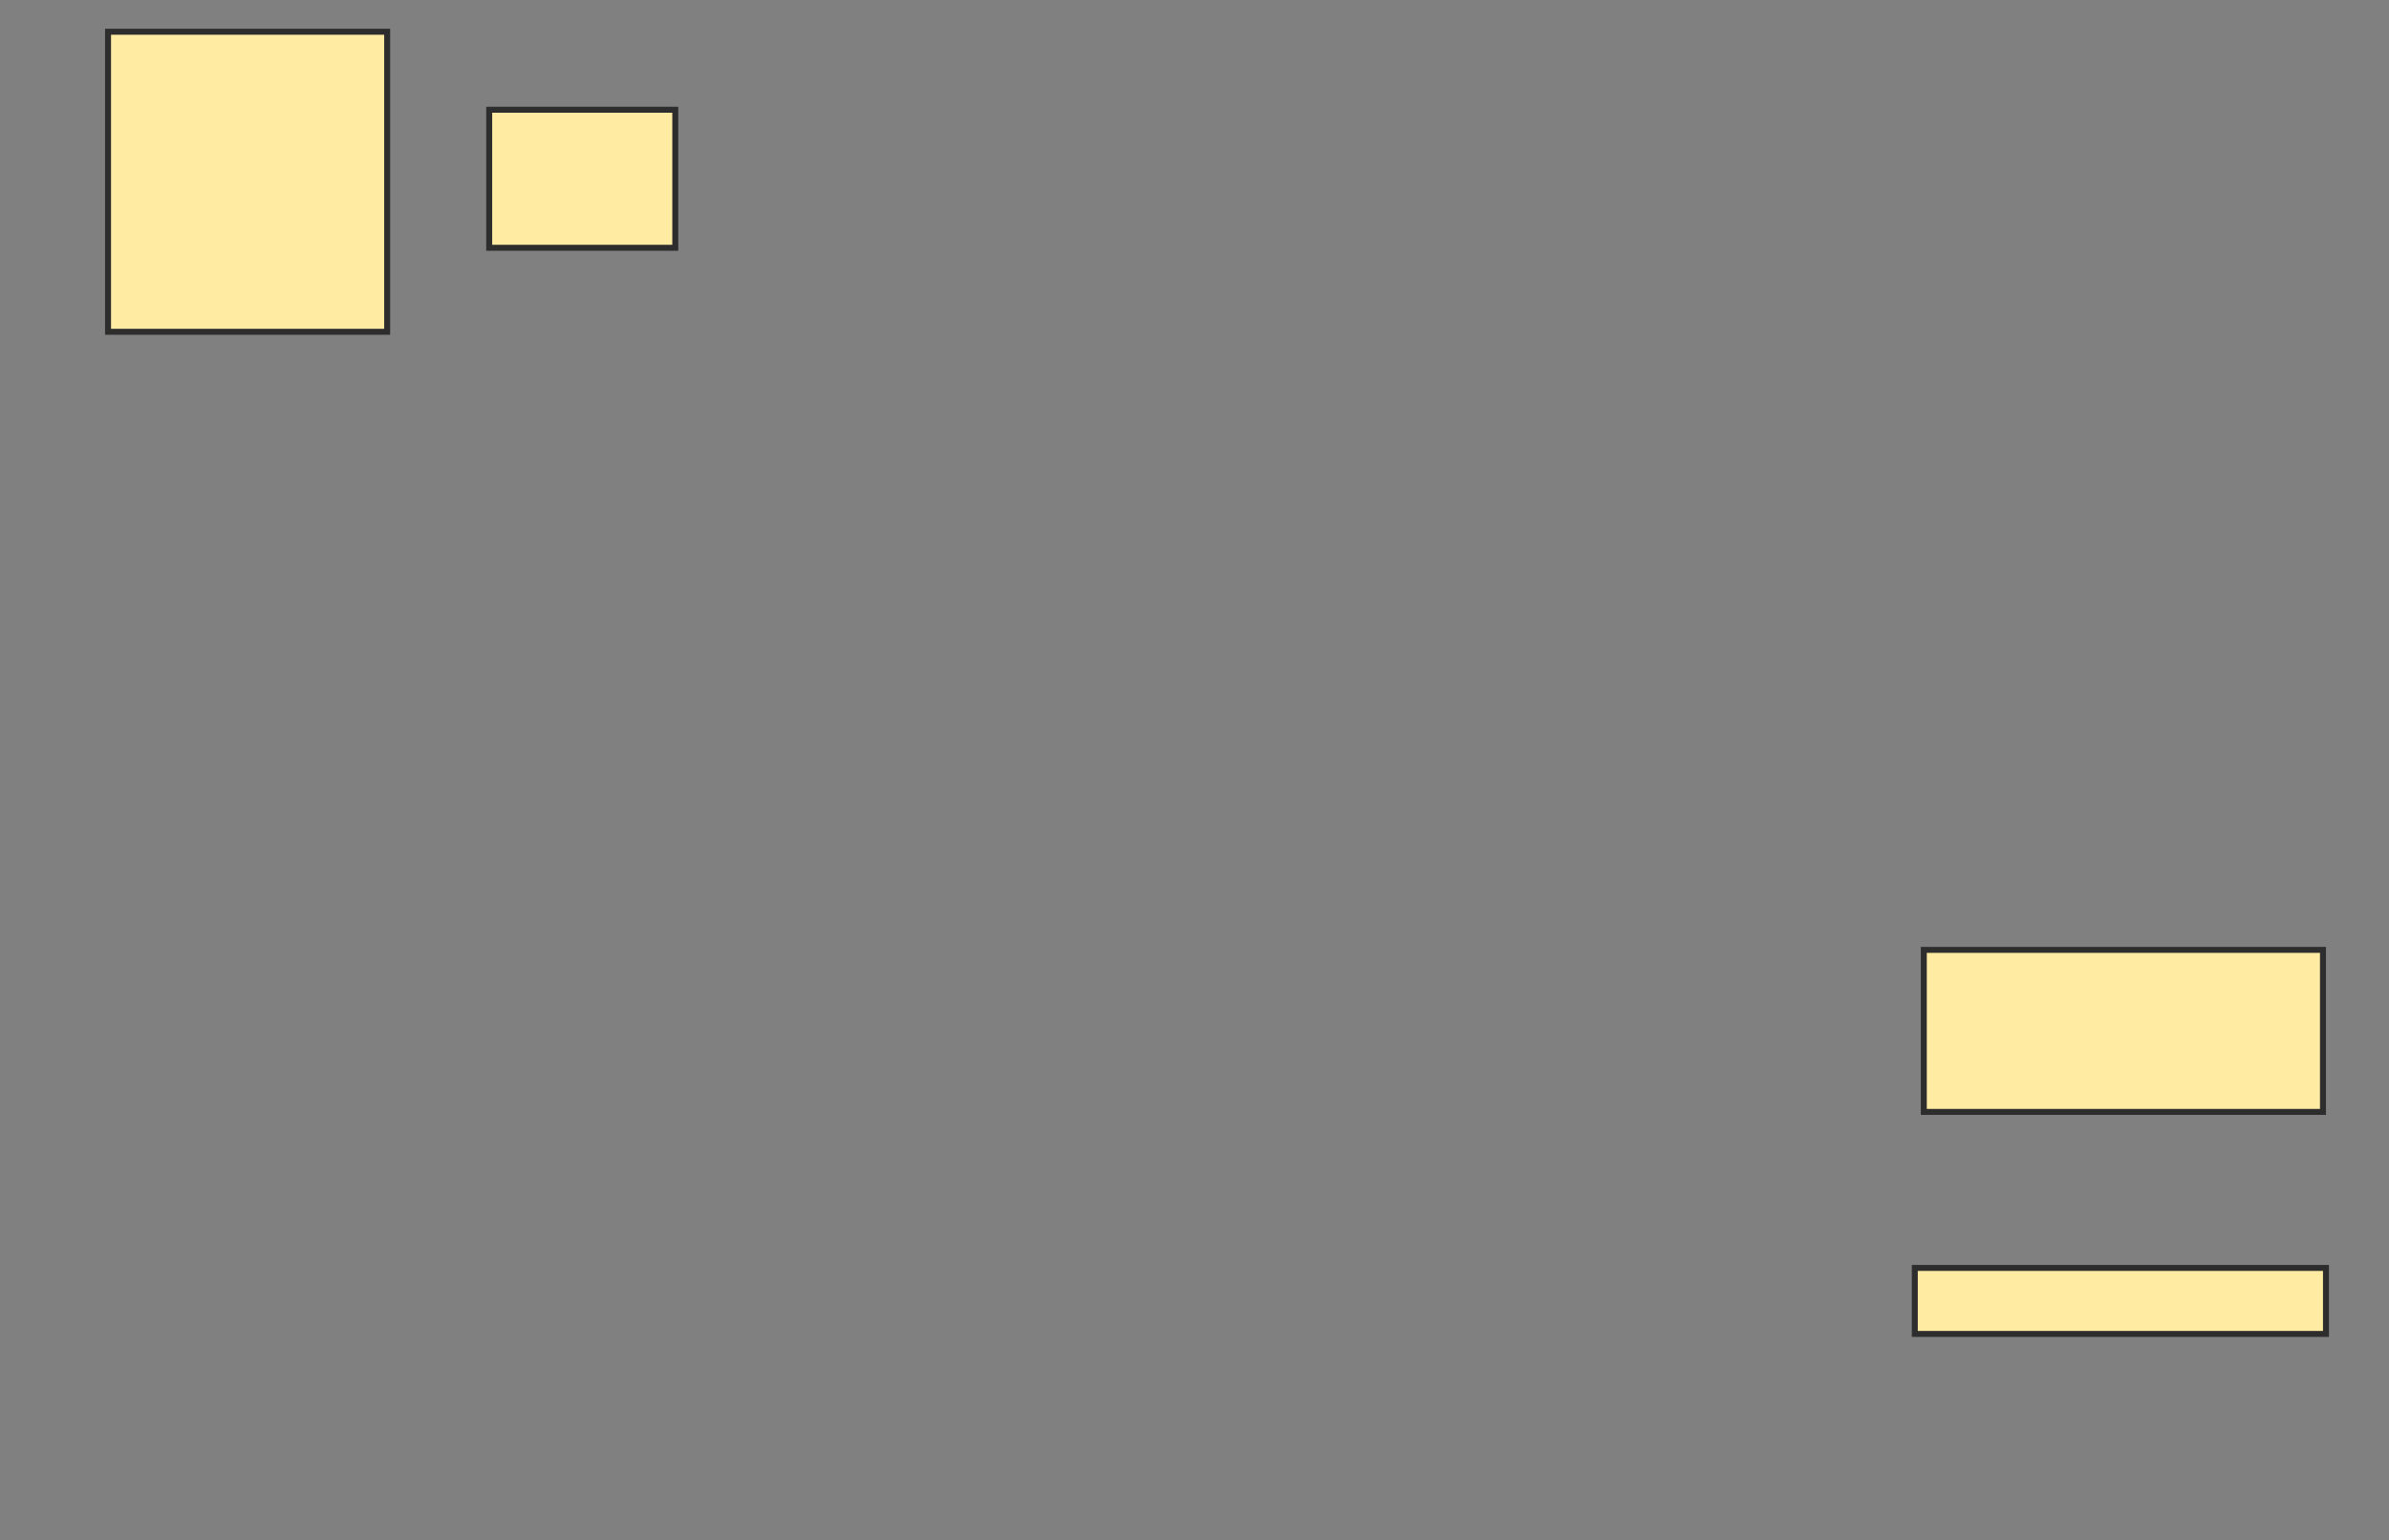<svg xmlns="http://www.w3.org/2000/svg" width="400" height="258">
 <rect width="100%" height="100%" fill="#808080" stroke="none"/>
 <!-- Created with Image Occlusion Enhanced -->
 <g>
  <title>Labels</title>
 </g>
 <g>
  <title>Masks</title>
  <rect id="62a7963380084d0dbb3e87b5d9948ad2-ao-1" height="50.251" width="46.734" y="5.317" x="18.09" stroke-linecap="null" stroke-linejoin="null" stroke-dasharray="null" stroke="#2D2D2D" fill="#FFEBA2"/>
  <rect id="62a7963380084d0dbb3e87b5d9948ad2-ao-2" height="23.116" width="31.156" y="18.382" x="81.91" stroke-linecap="null" stroke-linejoin="null" stroke-dasharray="null" stroke="#2D2D2D" fill="#FFEBA2"/>
  
  <rect id="62a7963380084d0dbb3e87b5d9948ad2-ao-4" height="27.136" width="66.834" y="159.085" x="322.111" stroke-linecap="null" stroke-linejoin="null" stroke-dasharray="null" stroke="#2D2D2D" fill="#FFEBA2"/>
  <rect id="62a7963380084d0dbb3e87b5d9948ad2-ao-5" height="11.055" width="68.844" y="212.352" x="320.603" stroke-linecap="null" stroke-linejoin="null" stroke-dasharray="null" stroke="#2D2D2D" fill="#FFEBA2"/>
 </g>
</svg>